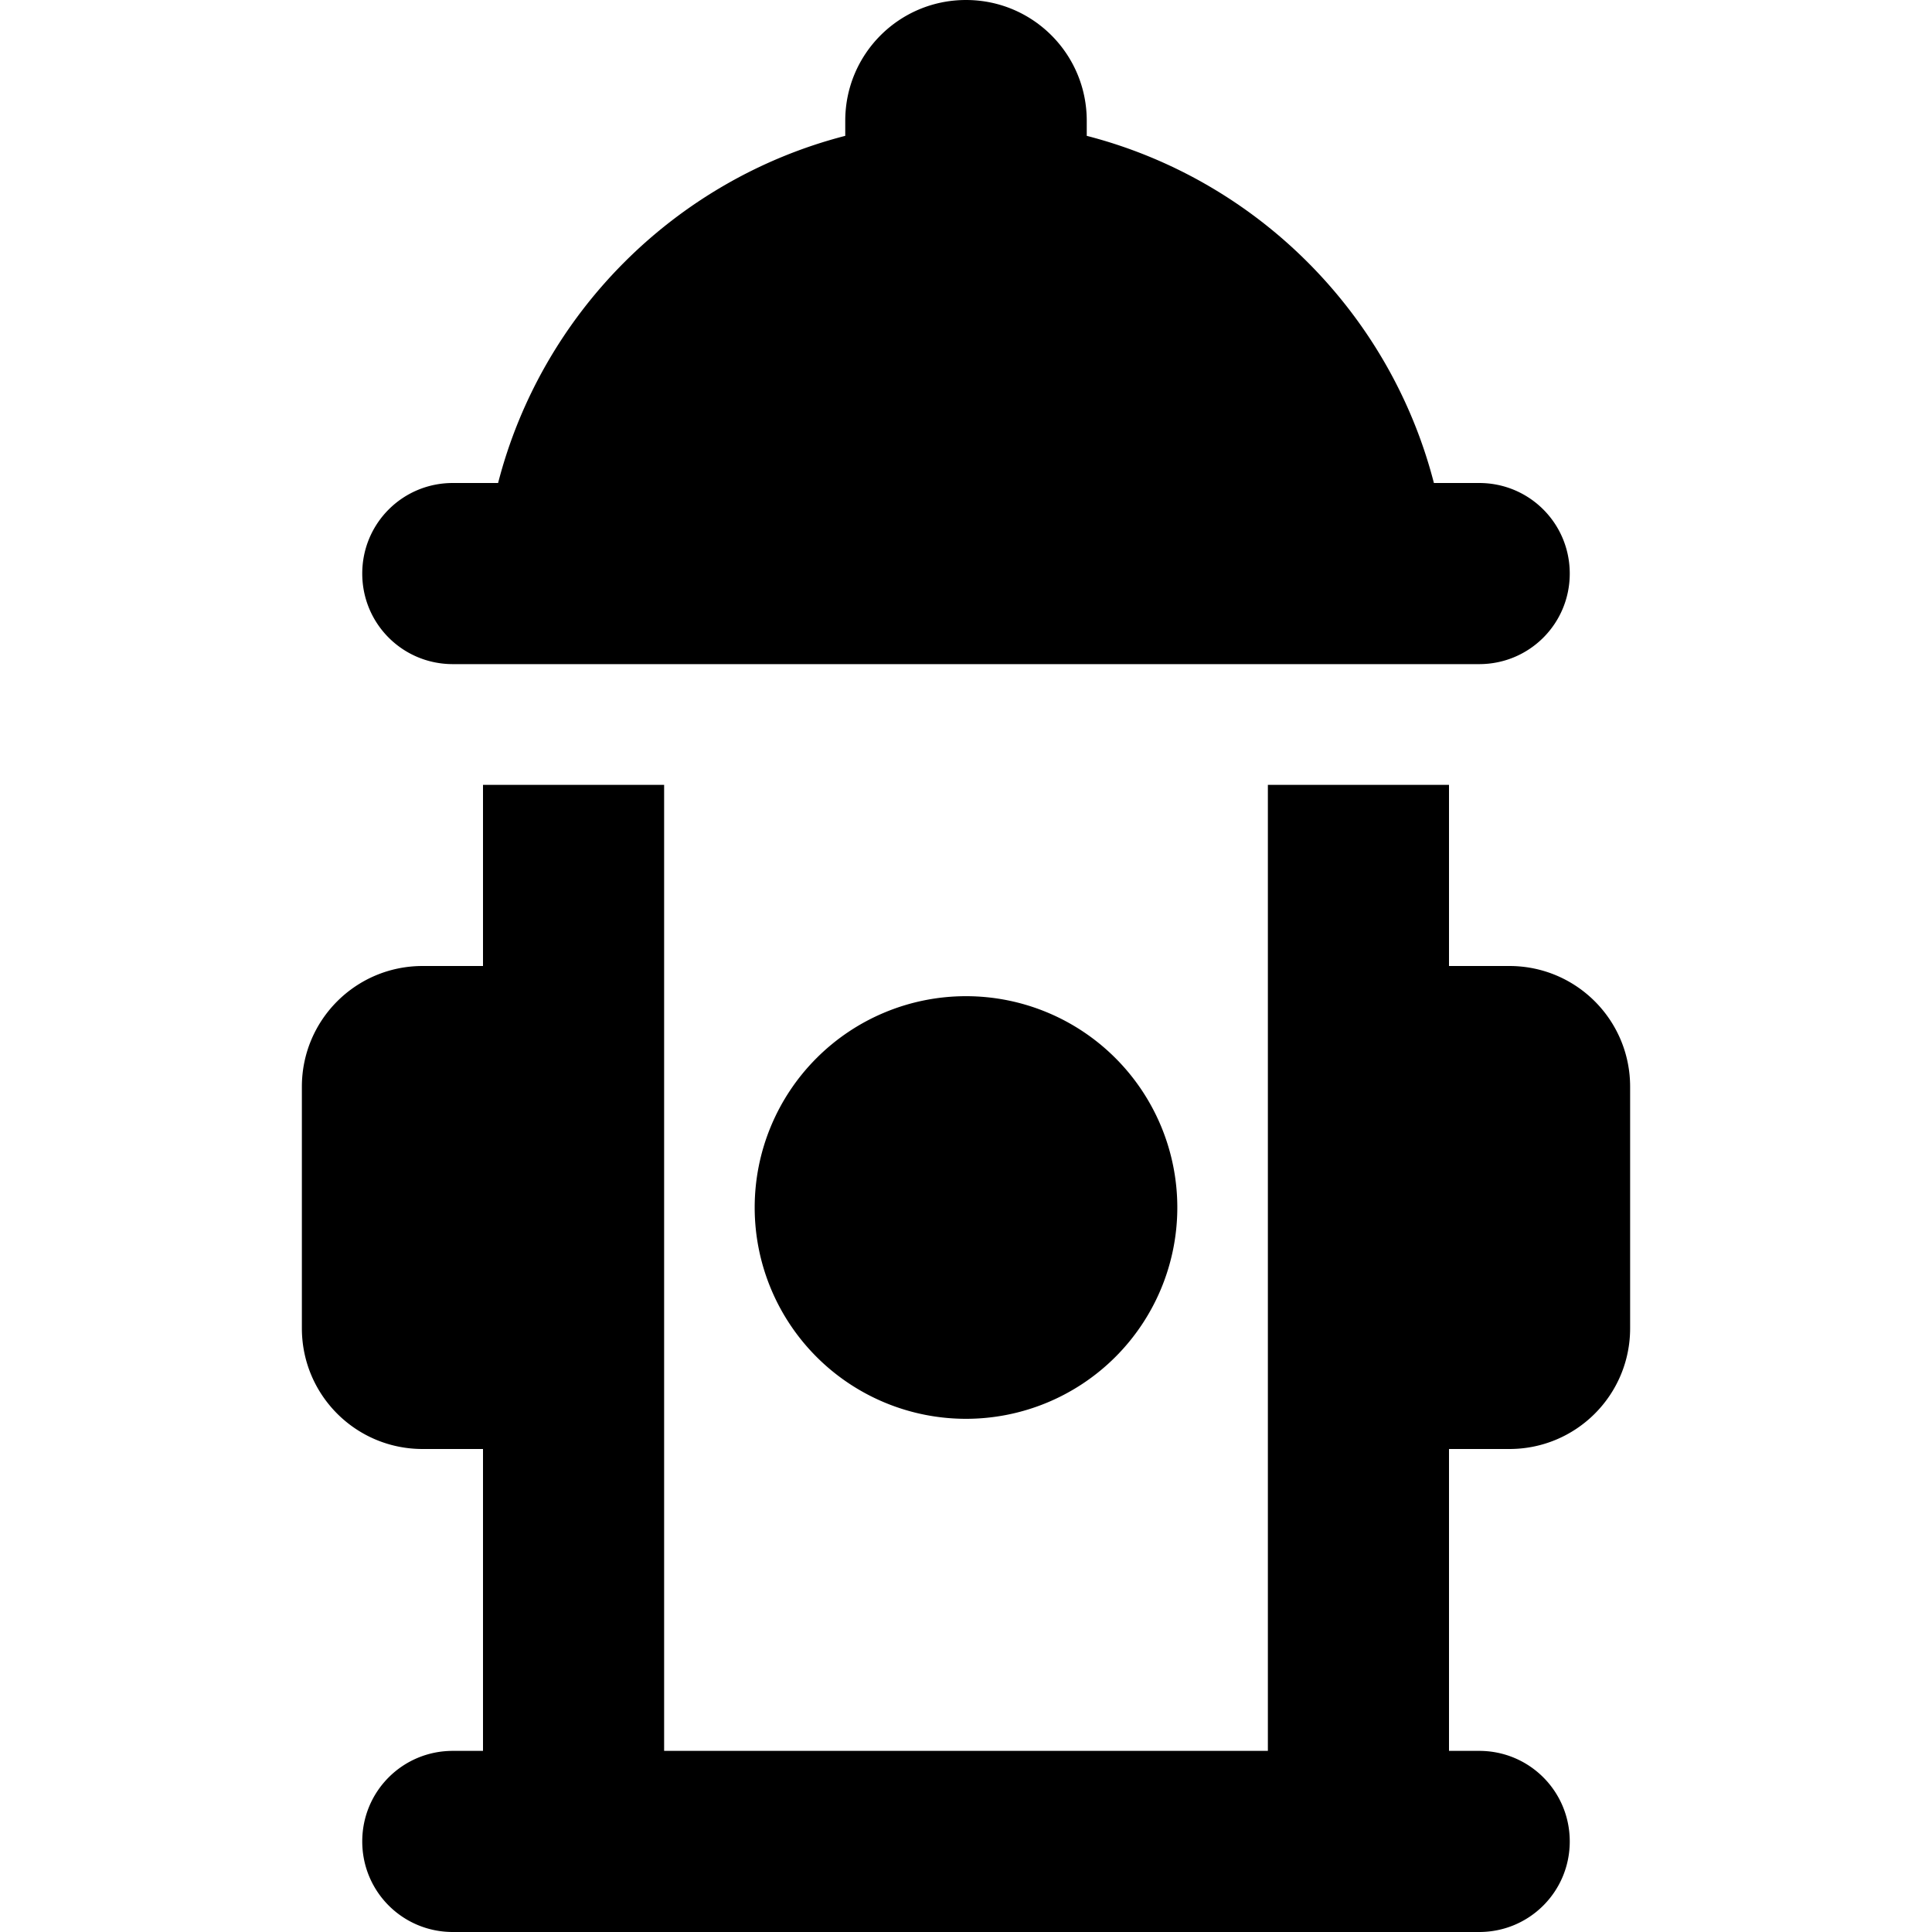 <svg xmlns="http://www.w3.org/2000/svg" width="24" height="24" viewBox="0 0 384 512">
    <path d="M192 0c-17.7 0-32 14.3-32 32l0 4c-45 11.6-80.4 47-92 92l-12 0c-13.3 0-24 10.7-24 24s10.7 24 24 24l272 0c13.3 0 24-10.7 24-24s-10.7-24-24-24l-12 0c-11.6-45-47-80.4-92-92l0-4c0-17.7-14.3-32-32-32zM56 464c-13.3 0-24 10.7-24 24s10.7 24 24 24l272 0c13.3 0 24-10.7 24-24s-10.7-24-24-24l-8 0 0-80 16 0c17.7 0 32-14.3 32-32l0-64c0-17.7-14.3-32-32-32l-16 0 0-48-48 0 0 256-160 0 0-256-48 0 0 48-16 0c-17.7 0-32 14.3-32 32l0 64c0 17.7 14.3 32 32 32l16 0 0 80-8 0zM248 320a56 56 0 1 0 -112 0 56 56 0 1 0 112 0z"/>
</svg>